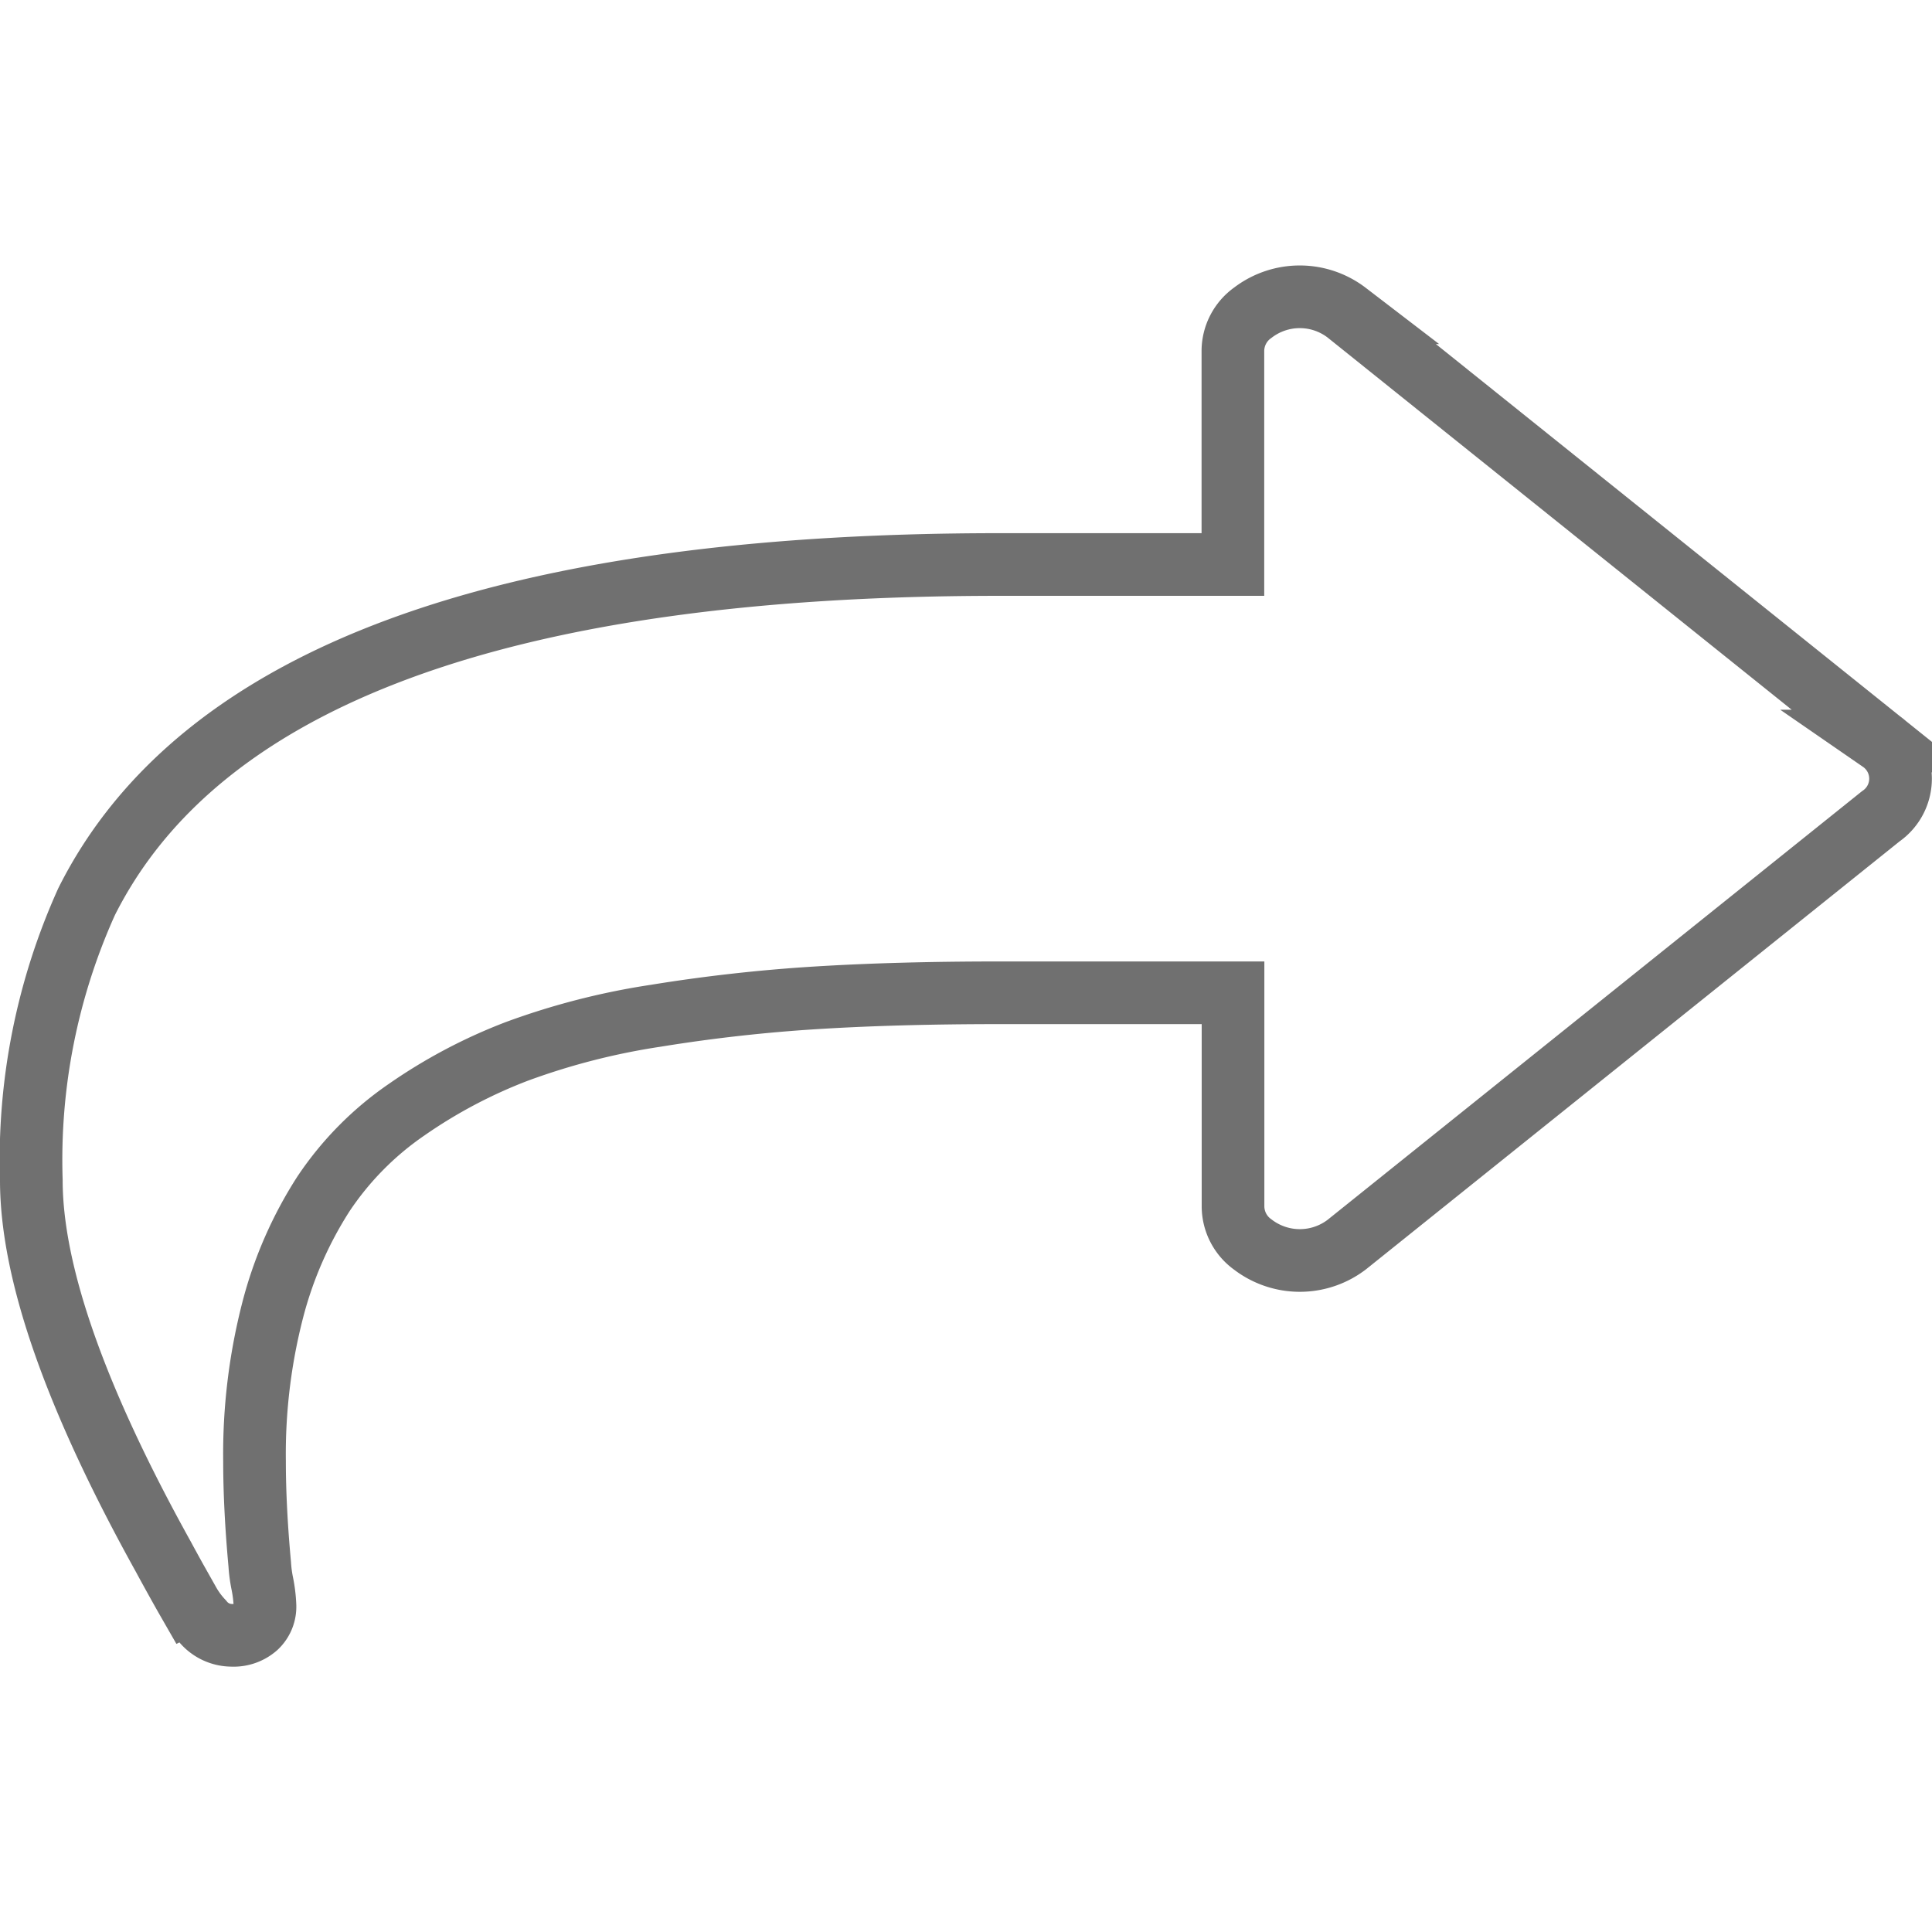 <svg xmlns="http://www.w3.org/2000/svg" width="25" height="25" viewBox="0 0 30.833 22.363">
  <path id="Trazado_3" data-name="Trazado 3" d="M29.517,34.5l-8.524-6.836a1.233,1.233,0,0,0-1.5,0,.752.752,0,0,0-.317.6v3.418H15.449q-11.87,0-14.567,5.381A10.009,10.009,0,0,0,0,41.508q0,2.216,2.114,6.022.05.094.175.32t.225.4a1.491,1.491,0,0,0,.217.294.6.6,0,0,0,.466.227.548.548,0,0,0,.391-.133.44.44,0,0,0,.141-.334,2.2,2.2,0,0,0-.042-.354,2.235,2.235,0,0,1-.042-.314q-.083-.908-.083-1.642a9.2,9.2,0,0,1,.291-2.417,6.375,6.375,0,0,1,.808-1.849A4.983,4.983,0,0,1,5.993,40.38a8.2,8.2,0,0,1,1.756-.928,11.267,11.267,0,0,1,2.214-.568q1.273-.207,2.564-.287t2.922-.08h3.729v3.418a.752.752,0,0,0,.316.6,1.234,1.234,0,0,0,1.5,0L29.516,35.7a.729.729,0,0,0,0-1.2Z" transform="translate(0.5 -26.908)" fill="none" stroke="#707070" stroke-width="1"/>
</svg>
